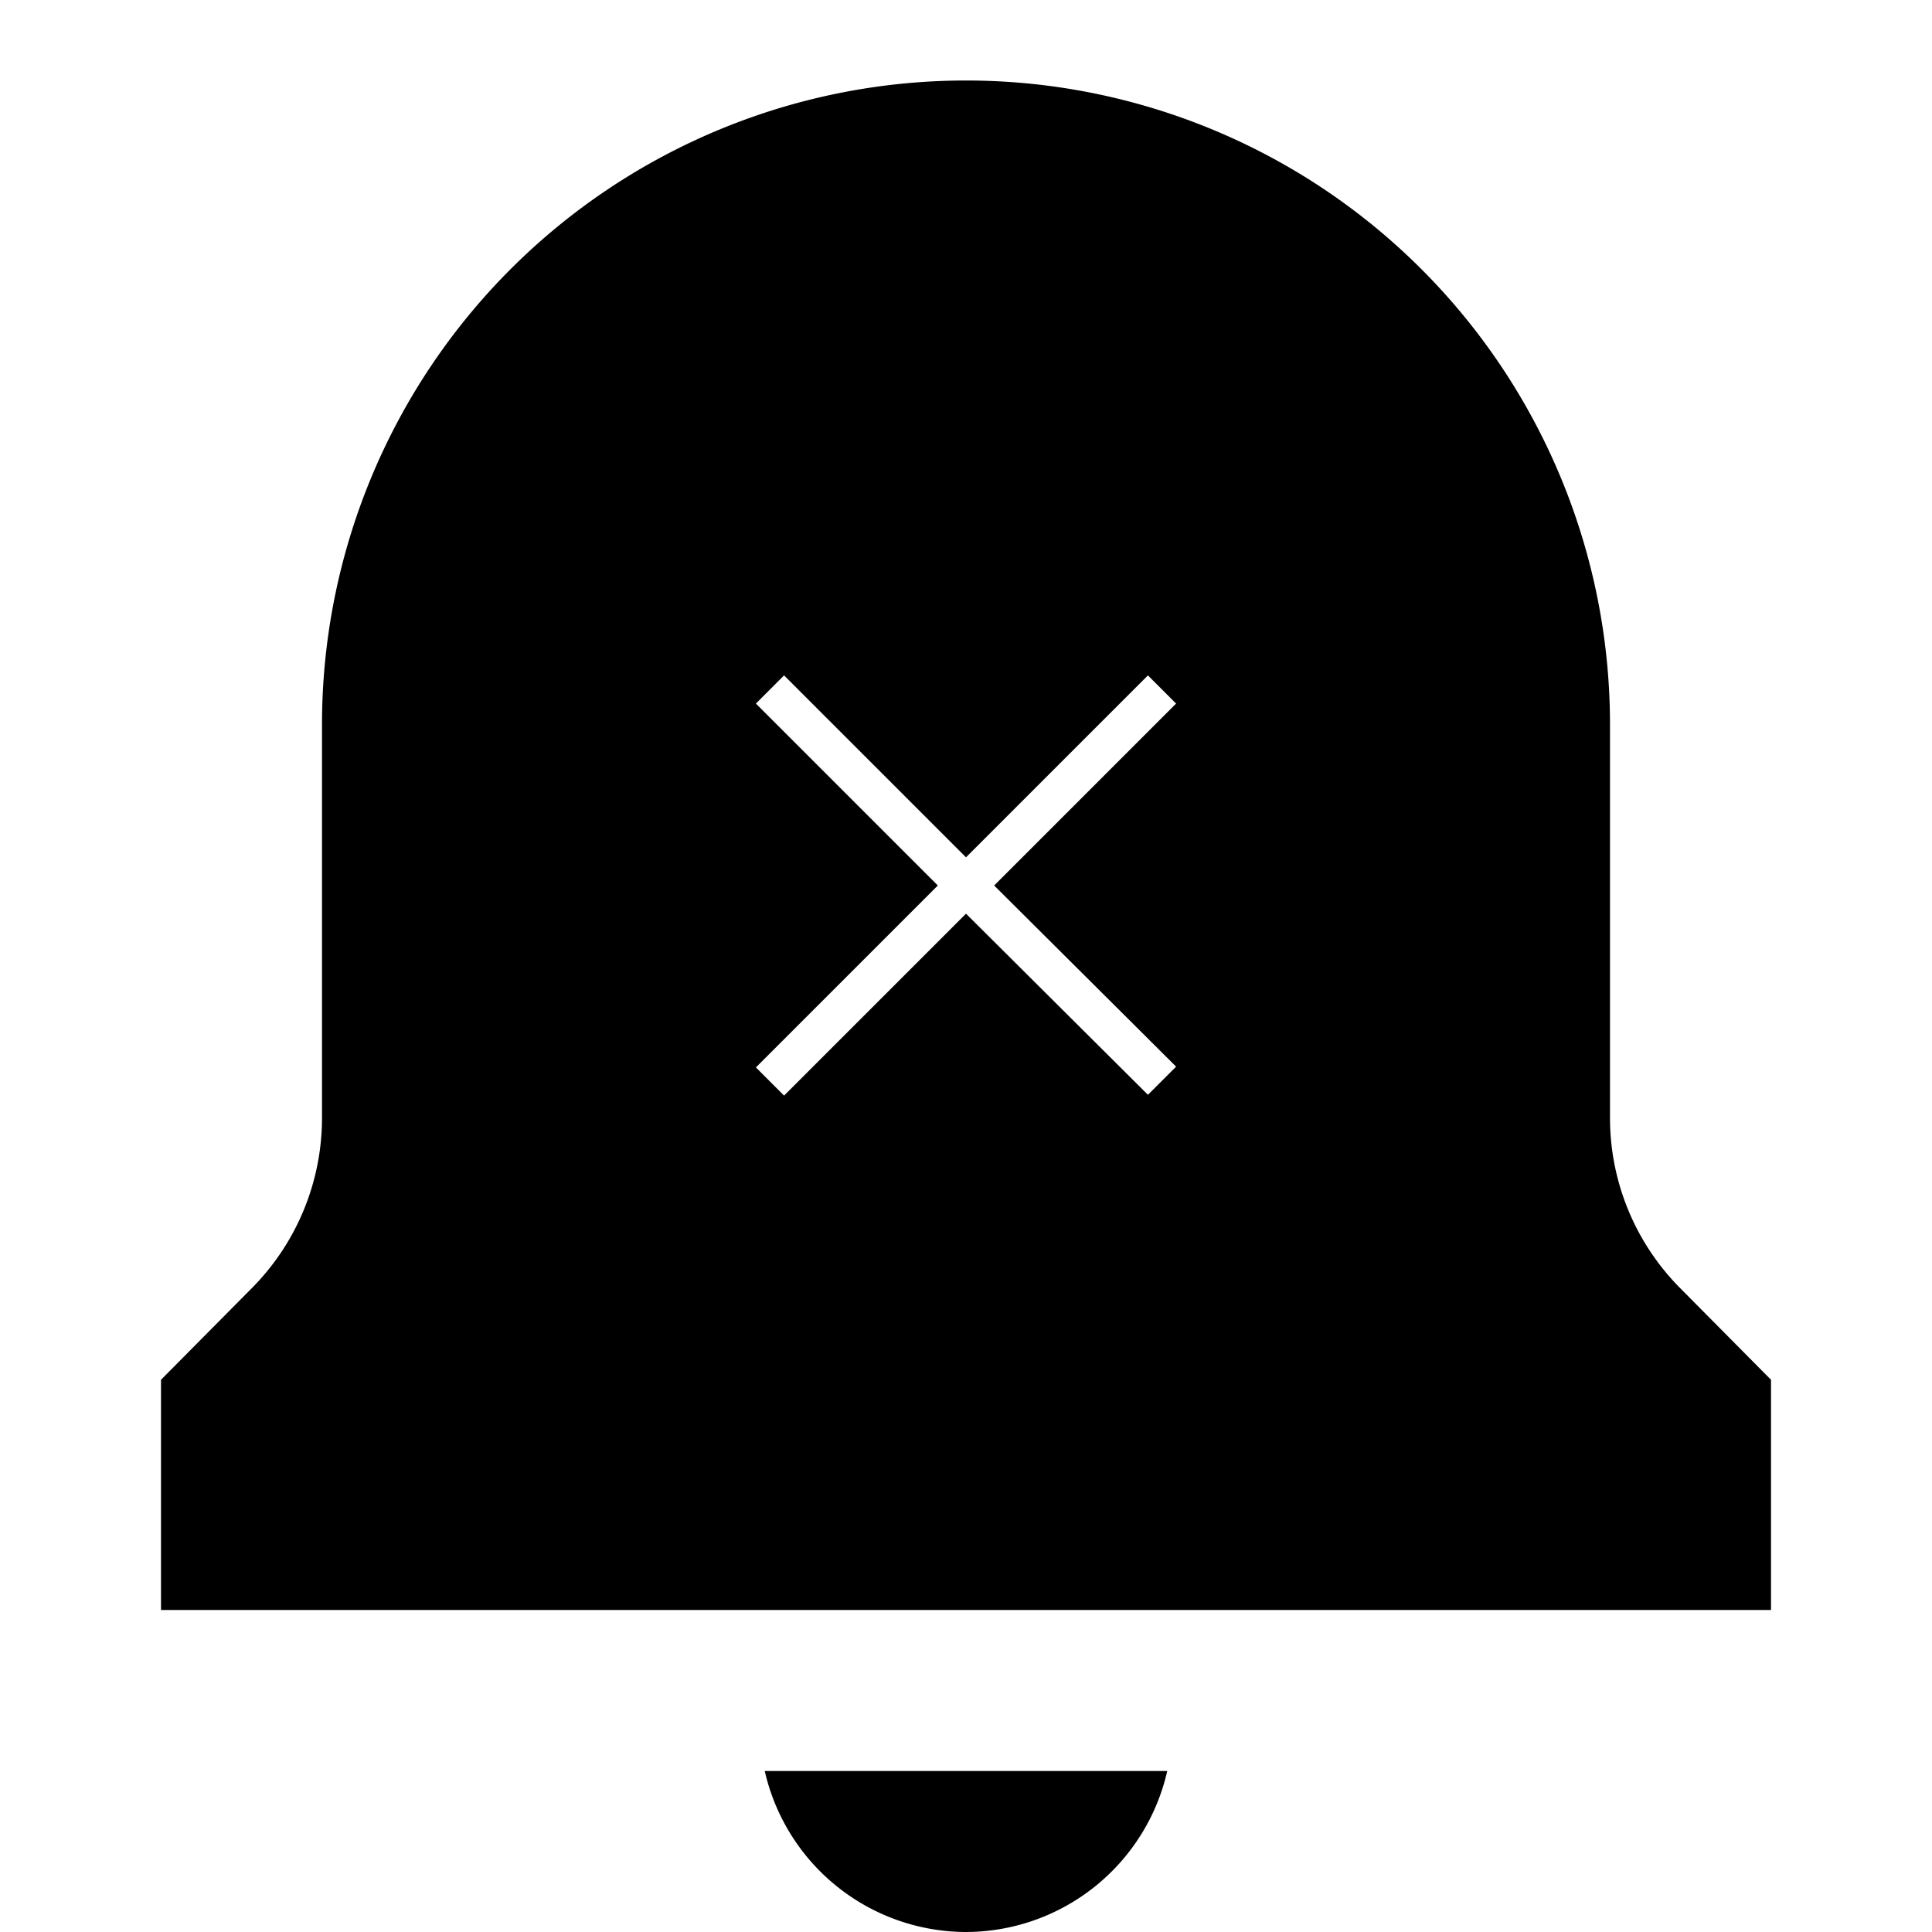 <svg xmlns="http://www.w3.org/2000/svg" viewBox="0 0 24 24"><title>iconoteka_notification_off_l_f</title><g id="Clear_3" data-name="Clear 3"><path d="M12,24a2.57,2.57,0,0,0,2.5-2h-5A2.57,2.57,0,0,0,12,24Zm8.87-8A3,3,0,0,1,20,13.89V9A8,8,0,0,0,4,9v4.89A3,3,0,0,1,3.13,16L2,17.14V20H22V17.14Zm-6.26-2.75-.35.35L12,11.35,9.74,13.61l-.35-.35L11.65,11,9.39,8.74l.35-.35L12,10.65l2.26-2.26.35.35L12.35,11Z"/></g></svg>